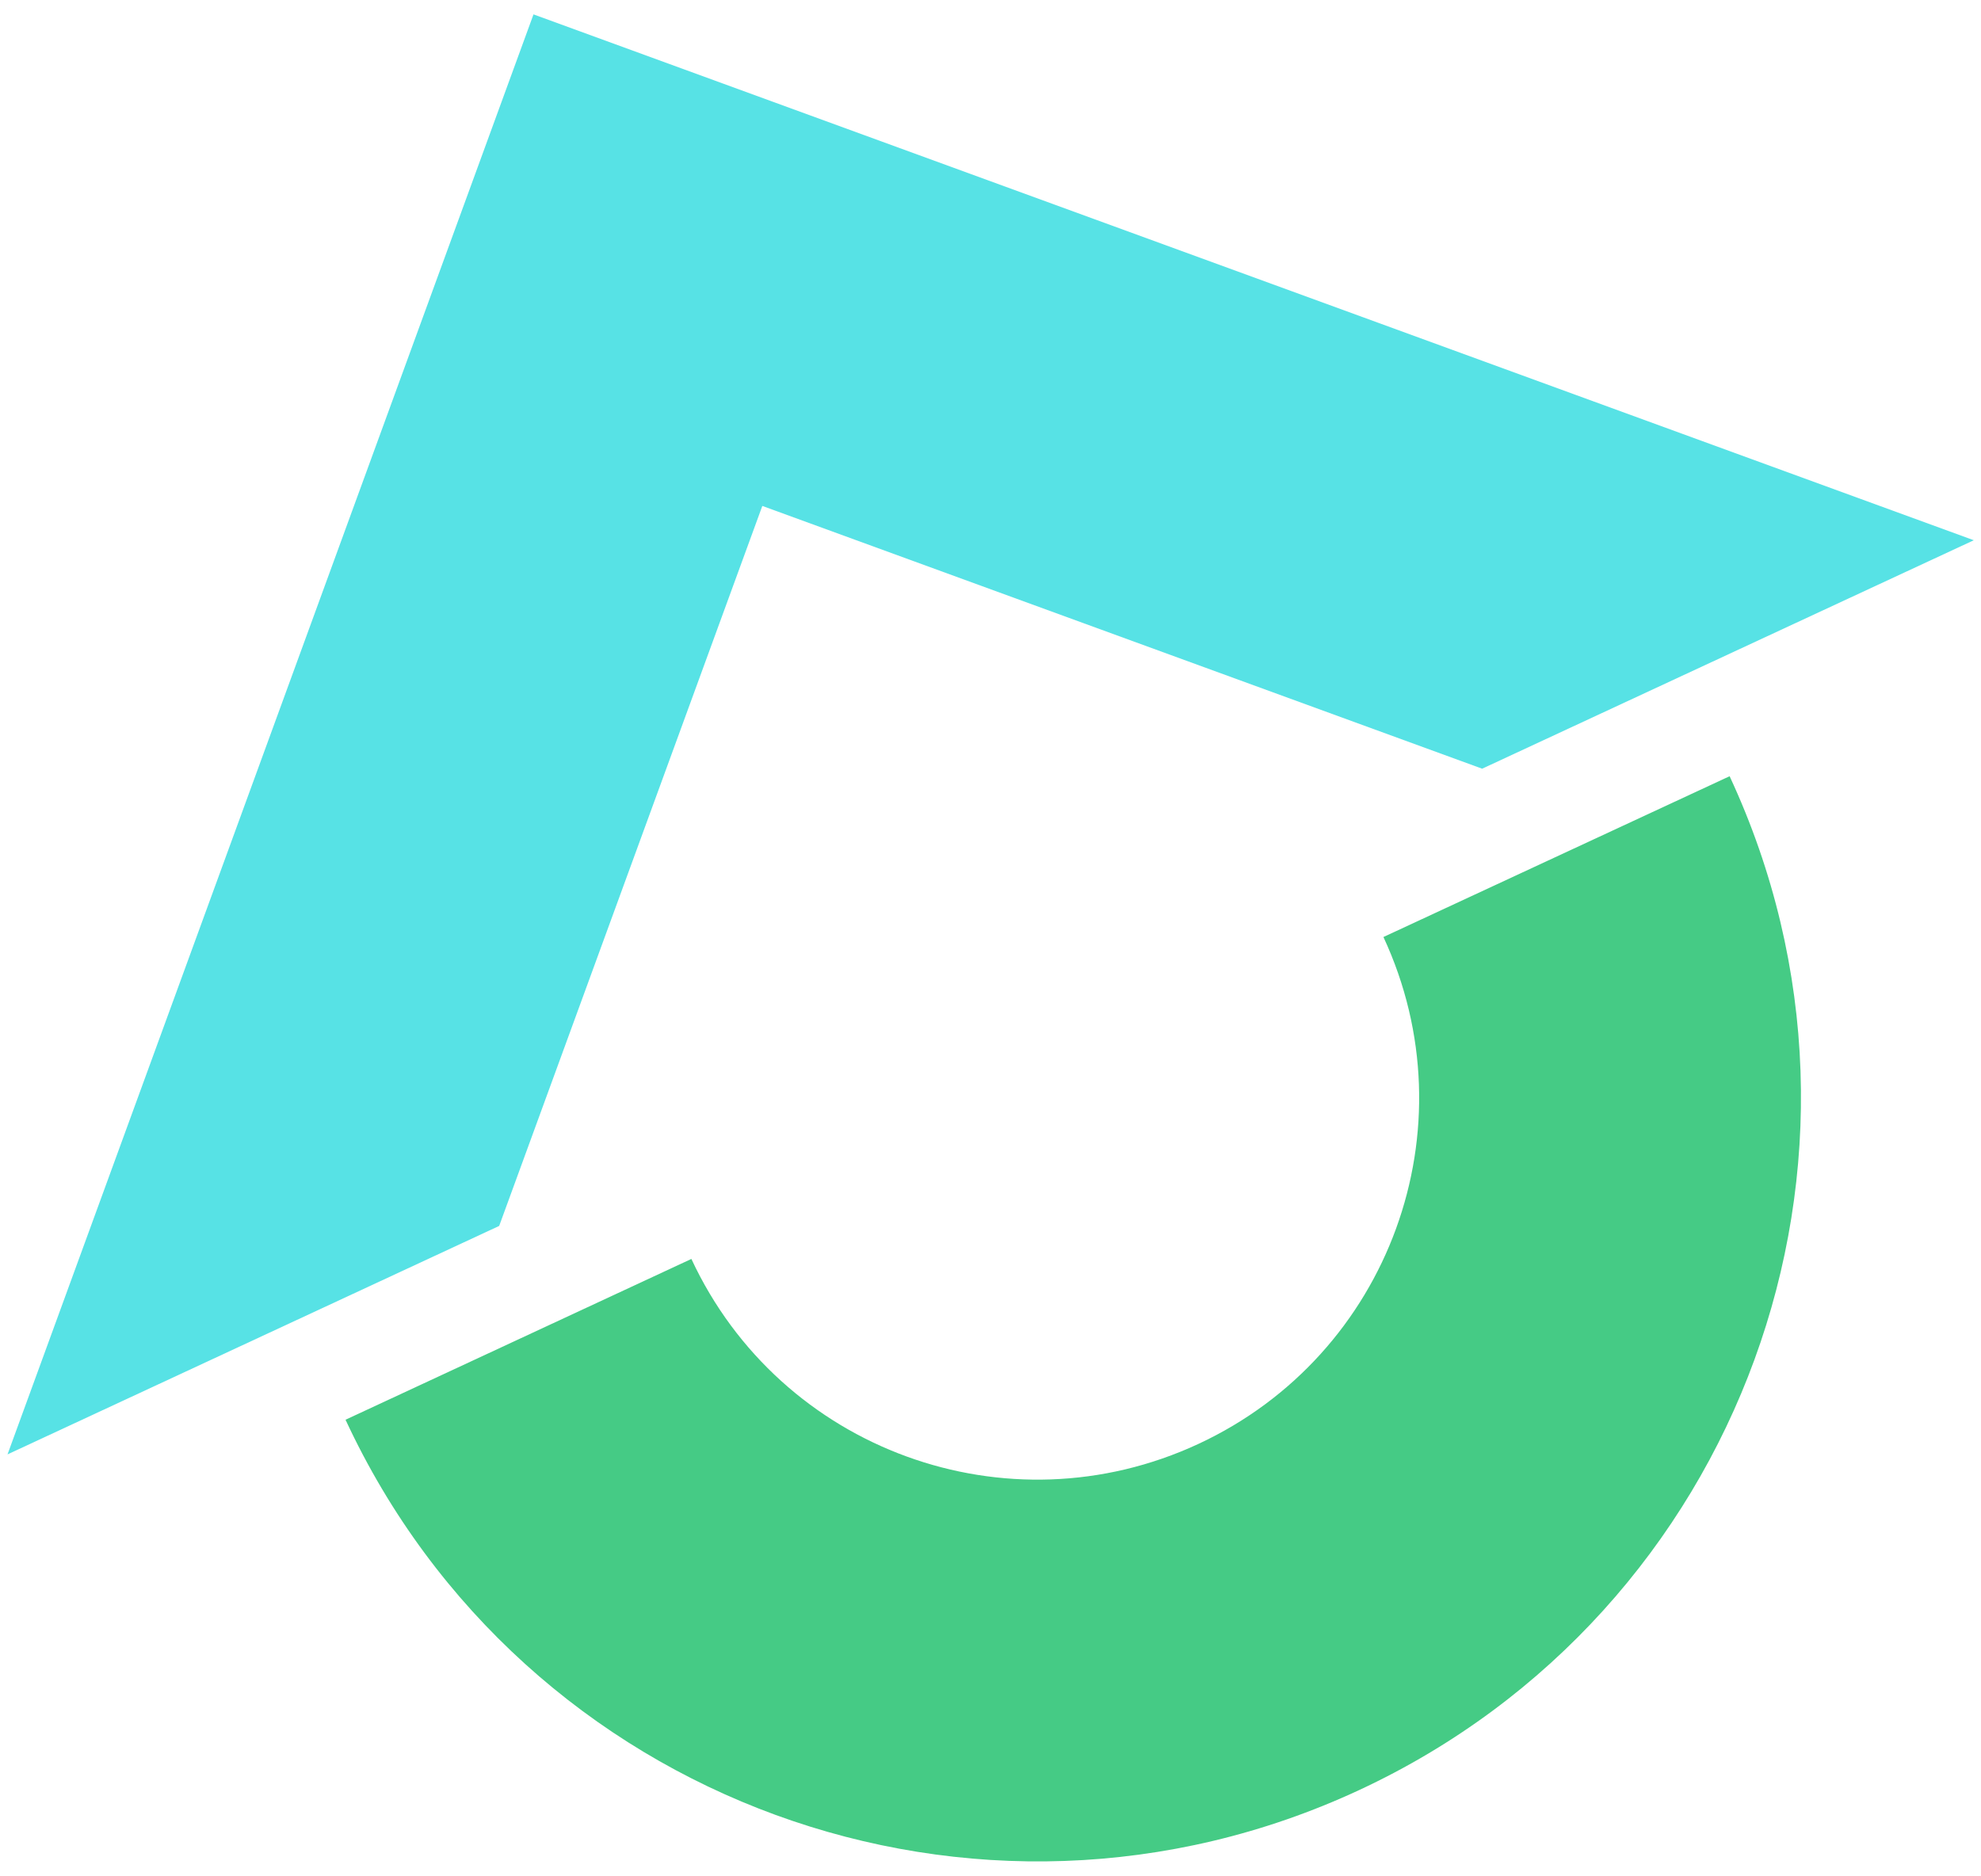 <?xml version="1.0" encoding="utf-8"?>
<!-- Generator: Adobe Illustrator 23.0.4, SVG Export Plug-In . SVG Version: 6.00 Build 0)  -->
<svg version="1.1" id="Layer_1" xmlns="http://www.w3.org/2000/svg" xmlns:xlink="http://www.w3.org/1999/xlink" x="0px" y="0px"
	 viewBox="0 0 606 574" style="enable-background:new 0 0 606 574;" xml:space="preserve">
<style type="text/css">
	.st0{fill:#45CB85;}
	.st1{fill:#57E2E5;}
</style>
<g>
	<g>
		<path class="st0" d="M211.5,385.2c27.2,58.5,96.6,83.8,155.1,56.6c58.5-27.2,83.8-96.6,56.6-155.1l105.9-49.2
			c54.4,116.9,3.6,255.8-113.3,310.2S160,551.4,105.7,434.4L211.5,385.2z"/>
	</g>
	<g>
		<polygon class="st1" points="453.4,235.2 233.2,154.8 152.7,375.1 2.3,445 163.2,4.4 603.8,165.3 		"/>
	</g>
</g>
</svg>
